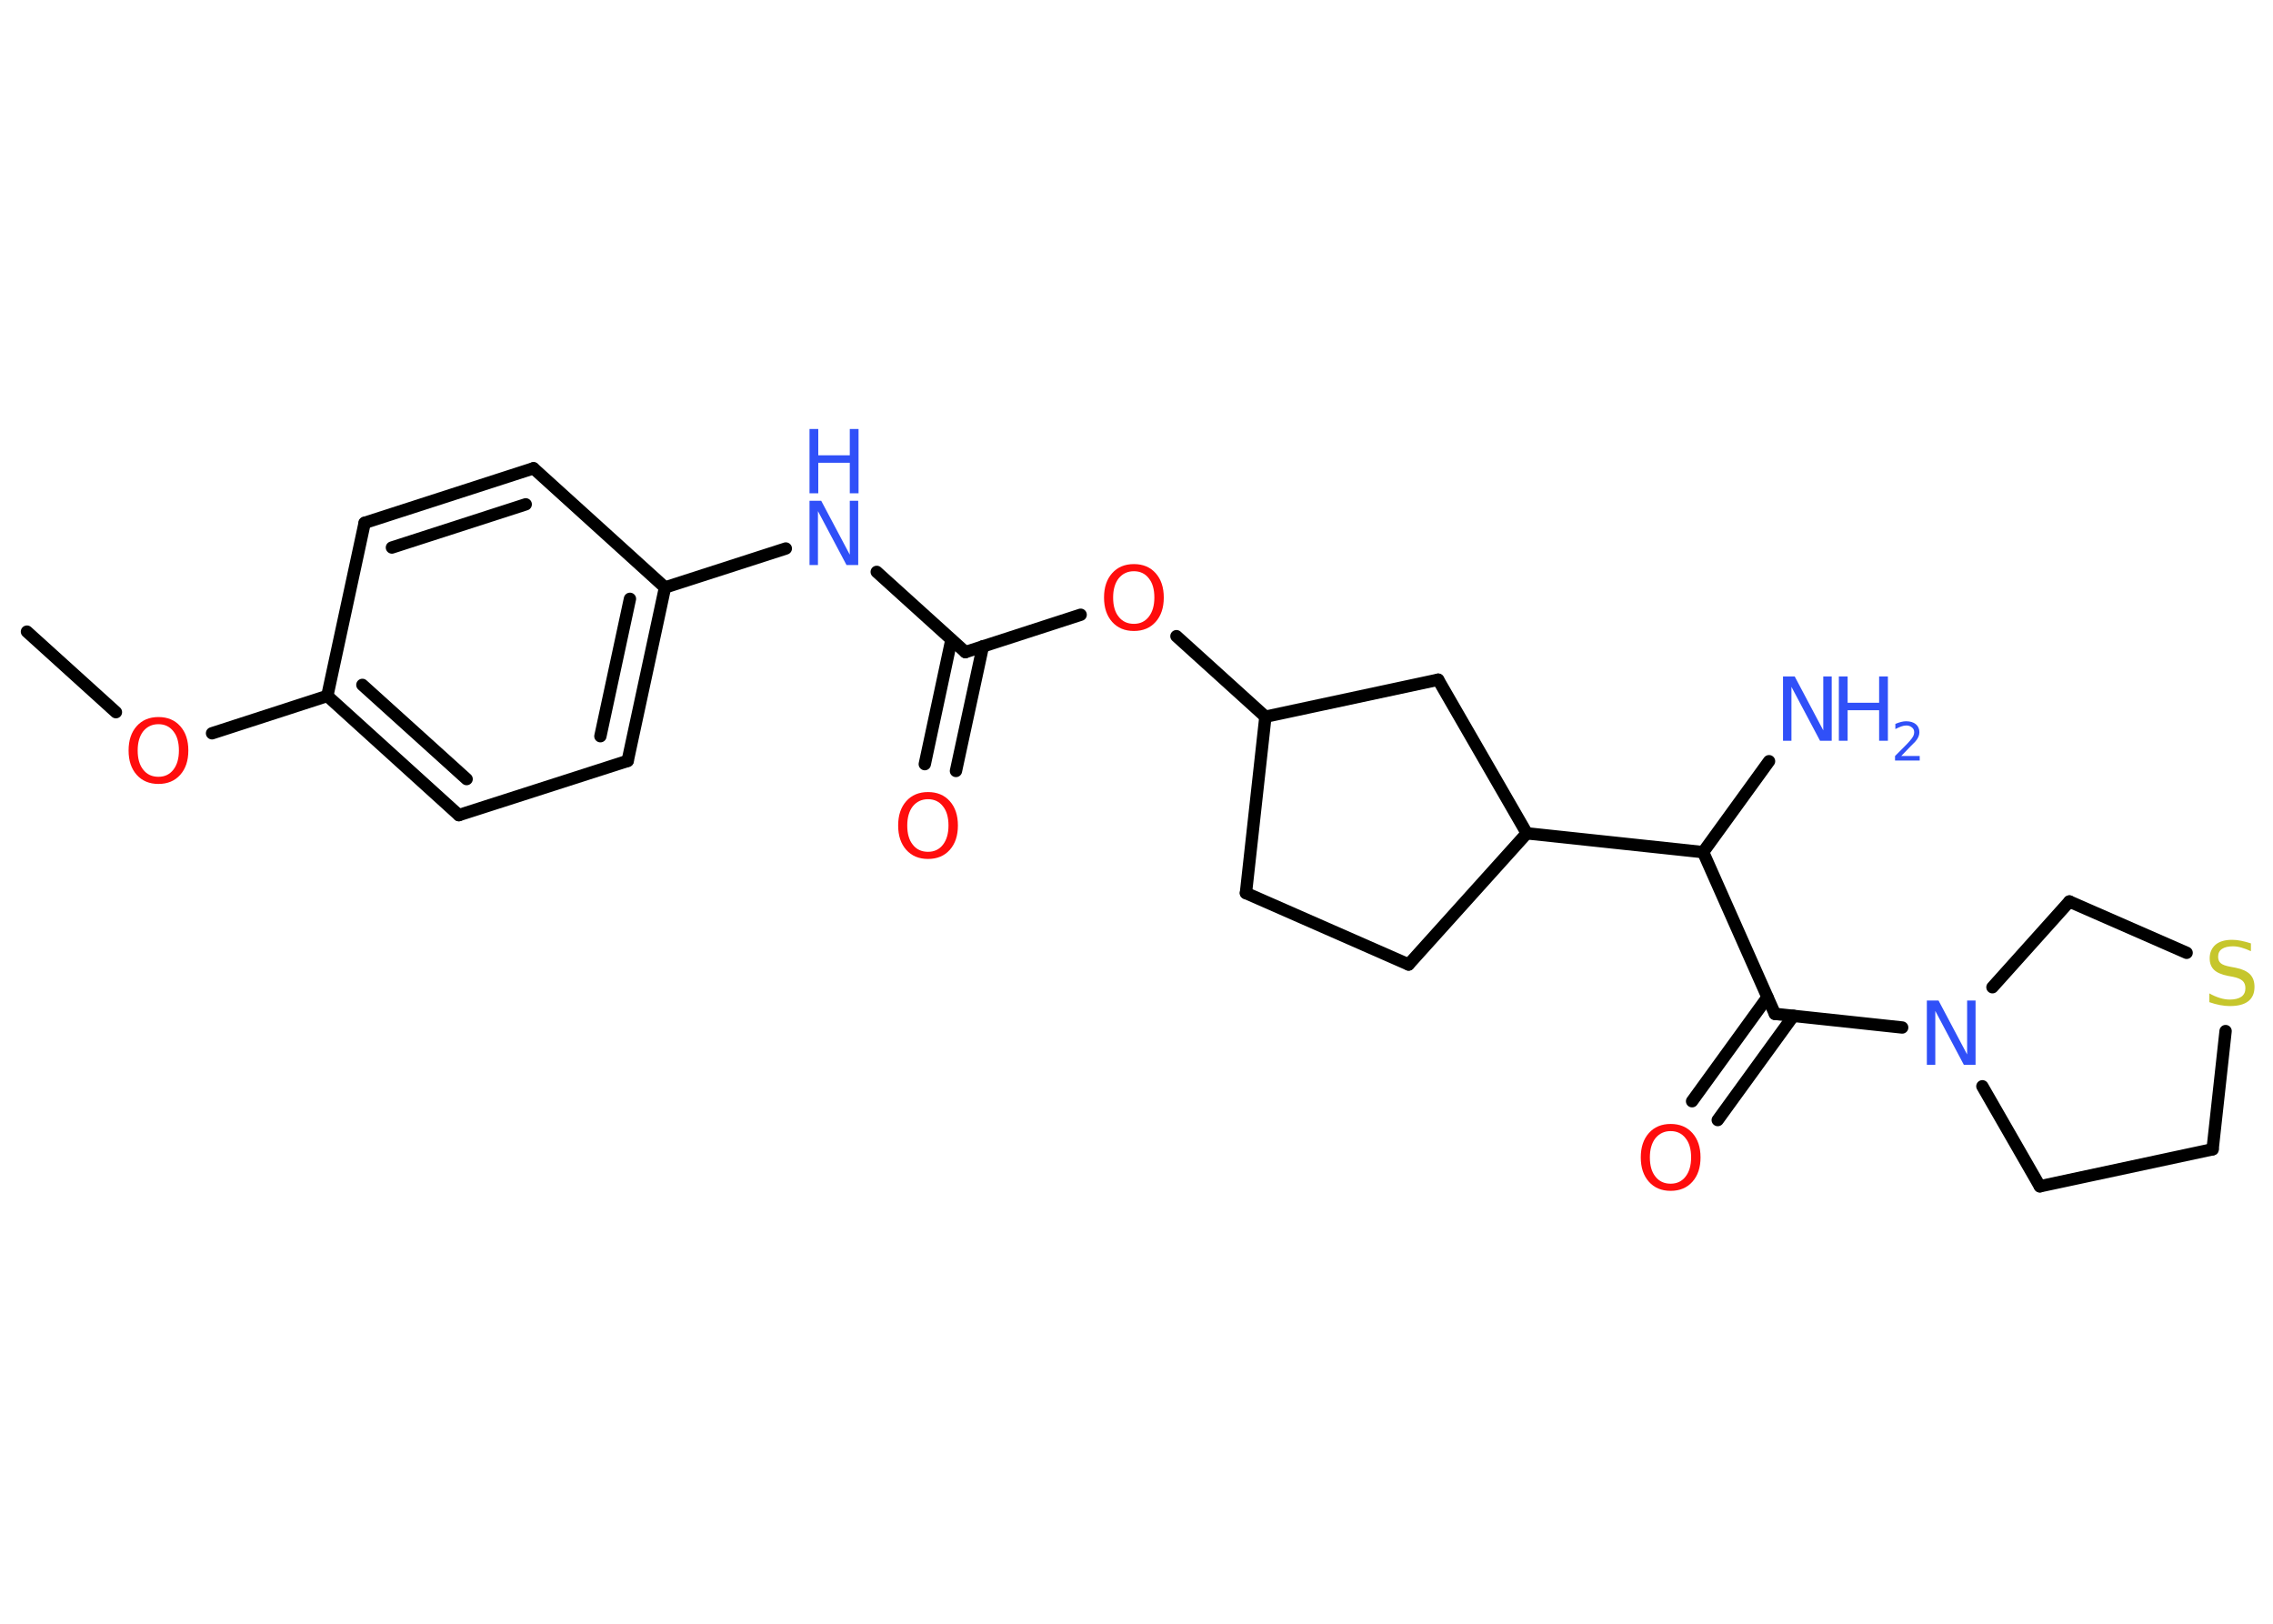 <?xml version='1.0' encoding='UTF-8'?>
<!DOCTYPE svg PUBLIC "-//W3C//DTD SVG 1.1//EN" "http://www.w3.org/Graphics/SVG/1.1/DTD/svg11.dtd">
<svg version='1.2' xmlns='http://www.w3.org/2000/svg' xmlns:xlink='http://www.w3.org/1999/xlink' width='70.0mm' height='50.0mm' viewBox='0 0 70.0 50.0'>
  <desc>Generated by the Chemistry Development Kit (http://github.com/cdk)</desc>
  <g stroke-linecap='round' stroke-linejoin='round' stroke='#000000' stroke-width='.38' fill='#3050F8'>
    <rect x='.0' y='.0' width='70.0' height='50.0' fill='#FFFFFF' stroke='none'/>
    <g id='mol1' class='mol'>
      <line id='mol1bnd1' class='bond' x1='.83' y1='19.45' x2='3.57' y2='21.93'/>
      <line id='mol1bnd2' class='bond' x1='6.53' y1='22.58' x2='10.08' y2='21.43'/>
      <g id='mol1bnd3' class='bond'>
        <line x1='10.08' y1='21.43' x2='14.13' y2='25.1'/>
        <line x1='11.16' y1='21.09' x2='14.37' y2='23.99'/>
      </g>
      <line id='mol1bnd4' class='bond' x1='14.13' y1='25.1' x2='19.33' y2='23.43'/>
      <g id='mol1bnd5' class='bond'>
        <line x1='19.33' y1='23.43' x2='20.48' y2='18.09'/>
        <line x1='18.49' y1='22.67' x2='19.4' y2='18.44'/>
      </g>
      <line id='mol1bnd6' class='bond' x1='20.48' y1='18.09' x2='24.2' y2='16.89'/>
      <line id='mol1bnd7' class='bond' x1='27.0' y1='17.61' x2='29.73' y2='20.08'/>
      <g id='mol1bnd8' class='bond'>
        <line x1='30.27' y1='19.9' x2='29.44' y2='23.74'/>
        <line x1='29.3' y1='19.7' x2='28.48' y2='23.53'/>
      </g>
      <line id='mol1bnd9' class='bond' x1='29.73' y1='20.08' x2='33.28' y2='18.93'/>
      <line id='mol1bnd10' class='bond' x1='36.23' y1='19.59' x2='38.97' y2='22.07'/>
      <line id='mol1bnd11' class='bond' x1='38.97' y1='22.07' x2='38.37' y2='27.5'/>
      <line id='mol1bnd12' class='bond' x1='38.37' y1='27.5' x2='43.38' y2='29.7'/>
      <line id='mol1bnd13' class='bond' x1='43.38' y1='29.7' x2='47.02' y2='25.66'/>
      <line id='mol1bnd14' class='bond' x1='47.02' y1='25.66' x2='52.45' y2='26.24'/>
      <line id='mol1bnd15' class='bond' x1='52.45' y1='26.24' x2='54.48' y2='23.44'/>
      <line id='mol1bnd16' class='bond' x1='52.45' y1='26.24' x2='54.66' y2='31.22'/>
      <g id='mol1bnd17' class='bond'>
        <line x1='55.23' y1='31.28' x2='52.9' y2='34.49'/>
        <line x1='54.43' y1='30.71' x2='52.11' y2='33.91'/>
      </g>
      <line id='mol1bnd18' class='bond' x1='54.66' y1='31.22' x2='58.58' y2='31.64'/>
      <line id='mol1bnd19' class='bond' x1='61.05' y1='33.45' x2='62.82' y2='36.53'/>
      <line id='mol1bnd20' class='bond' x1='62.82' y1='36.53' x2='68.14' y2='35.39'/>
      <line id='mol1bnd21' class='bond' x1='68.14' y1='35.39' x2='68.54' y2='31.75'/>
      <line id='mol1bnd22' class='bond' x1='67.34' y1='29.34' x2='63.73' y2='27.76'/>
      <line id='mol1bnd23' class='bond' x1='61.36' y1='30.4' x2='63.73' y2='27.76'/>
      <line id='mol1bnd24' class='bond' x1='47.02' y1='25.66' x2='44.29' y2='20.93'/>
      <line id='mol1bnd25' class='bond' x1='38.97' y1='22.07' x2='44.29' y2='20.93'/>
      <line id='mol1bnd26' class='bond' x1='20.48' y1='18.09' x2='16.43' y2='14.42'/>
      <g id='mol1bnd27' class='bond'>
        <line x1='16.43' y1='14.42' x2='11.23' y2='16.1'/>
        <line x1='16.19' y1='15.53' x2='12.07' y2='16.86'/>
      </g>
      <line id='mol1bnd28' class='bond' x1='10.08' y1='21.43' x2='11.23' y2='16.1'/>
      <path id='mol1atm2' class='atom' d='M4.88 22.3q-.29 .0 -.47 .22q-.17 .22 -.17 .59q.0 .38 .17 .59q.17 .22 .47 .22q.29 .0 .46 -.22q.17 -.22 .17 -.59q.0 -.38 -.17 -.59q-.17 -.22 -.46 -.22zM4.88 22.08q.42 .0 .67 .28q.25 .28 .25 .75q.0 .47 -.25 .75q-.25 .28 -.67 .28q-.42 .0 -.67 -.28q-.25 -.28 -.25 -.75q.0 -.47 .25 -.75q.25 -.28 .67 -.28z' stroke='none' fill='#FF0D0D'/>
      <g id='mol1atm7' class='atom'>
        <path d='M24.93 15.42h.36l.88 1.66v-1.66h.26v1.98h-.36l-.88 -1.66v1.66h-.26v-1.98z' stroke='none'/>
        <path d='M24.93 13.21h.27v.81h.97v-.81h.27v1.98h-.27v-.94h-.97v.94h-.27v-1.98z' stroke='none'/>
      </g>
      <path id='mol1atm9' class='atom' d='M28.58 24.61q-.29 .0 -.47 .22q-.17 .22 -.17 .59q.0 .38 .17 .59q.17 .22 .47 .22q.29 .0 .46 -.22q.17 -.22 .17 -.59q.0 -.38 -.17 -.59q-.17 -.22 -.46 -.22zM28.58 24.39q.42 .0 .67 .28q.25 .28 .25 .75q.0 .47 -.25 .75q-.25 .28 -.67 .28q-.42 .0 -.67 -.28q-.25 -.28 -.25 -.75q.0 -.47 .25 -.75q.25 -.28 .67 -.28z' stroke='none' fill='#FF0D0D'/>
      <path id='mol1atm10' class='atom' d='M34.92 17.59q-.29 .0 -.47 .22q-.17 .22 -.17 .59q.0 .38 .17 .59q.17 .22 .47 .22q.29 .0 .46 -.22q.17 -.22 .17 -.59q.0 -.38 -.17 -.59q-.17 -.22 -.46 -.22zM34.92 17.37q.42 .0 .67 .28q.25 .28 .25 .75q.0 .47 -.25 .75q-.25 .28 -.67 .28q-.42 .0 -.67 -.28q-.25 -.28 -.25 -.75q.0 -.47 .25 -.75q.25 -.28 .67 -.28z' stroke='none' fill='#FF0D0D'/>
      <g id='mol1atm16' class='atom'>
        <path d='M54.91 20.83h.36l.88 1.66v-1.66h.26v1.98h-.36l-.88 -1.66v1.66h-.26v-1.98z' stroke='none'/>
        <path d='M56.63 20.83h.27v.81h.97v-.81h.27v1.98h-.27v-.94h-.97v.94h-.27v-1.98z' stroke='none'/>
        <path d='M58.56 23.28h.56v.14h-.76v-.14q.09 -.09 .25 -.25q.16 -.16 .2 -.21q.08 -.09 .11 -.15q.03 -.06 .03 -.12q.0 -.1 -.07 -.15q-.07 -.06 -.17 -.06q-.08 .0 -.16 .03q-.08 .03 -.18 .08v-.16q.1 -.04 .18 -.06q.08 -.02 .15 -.02q.19 .0 .3 .09q.11 .09 .11 .25q.0 .07 -.03 .14q-.03 .07 -.1 .15q-.02 .02 -.13 .13q-.11 .11 -.3 .31z' stroke='none'/>
      </g>
      <path id='mol1atm18' class='atom' d='M51.45 34.83q-.29 .0 -.47 .22q-.17 .22 -.17 .59q.0 .38 .17 .59q.17 .22 .47 .22q.29 .0 .46 -.22q.17 -.22 .17 -.59q.0 -.38 -.17 -.59q-.17 -.22 -.46 -.22zM51.45 34.61q.42 .0 .67 .28q.25 .28 .25 .75q.0 .47 -.25 .75q-.25 .28 -.67 .28q-.42 .0 -.67 -.28q-.25 -.28 -.25 -.75q.0 -.47 .25 -.75q.25 -.28 .67 -.28z' stroke='none' fill='#FF0D0D'/>
      <path id='mol1atm19' class='atom' d='M59.34 30.81h.36l.88 1.66v-1.66h.26v1.98h-.36l-.88 -1.66v1.66h-.26v-1.98z' stroke='none'/>
      <path id='mol1atm22' class='atom' d='M69.32 29.03v.26q-.15 -.07 -.29 -.11q-.14 -.04 -.26 -.04q-.22 .0 -.34 .08q-.12 .08 -.12 .24q.0 .13 .08 .2q.08 .07 .3 .11l.16 .03q.3 .06 .44 .2q.14 .14 .14 .39q.0 .29 -.19 .44q-.19 .15 -.57 .15q-.14 .0 -.3 -.03q-.16 -.03 -.33 -.09v-.27q.16 .09 .32 .14q.16 .05 .31 .05q.23 .0 .36 -.09q.12 -.09 .12 -.26q.0 -.15 -.09 -.23q-.09 -.08 -.29 -.12l-.16 -.03q-.3 -.06 -.43 -.19q-.13 -.13 -.13 -.35q.0 -.26 .18 -.42q.18 -.15 .51 -.15q.14 .0 .28 .03q.15 .03 .3 .08z' stroke='none' fill='#C6C62C'/>
    </g>
  </g>
</svg>
